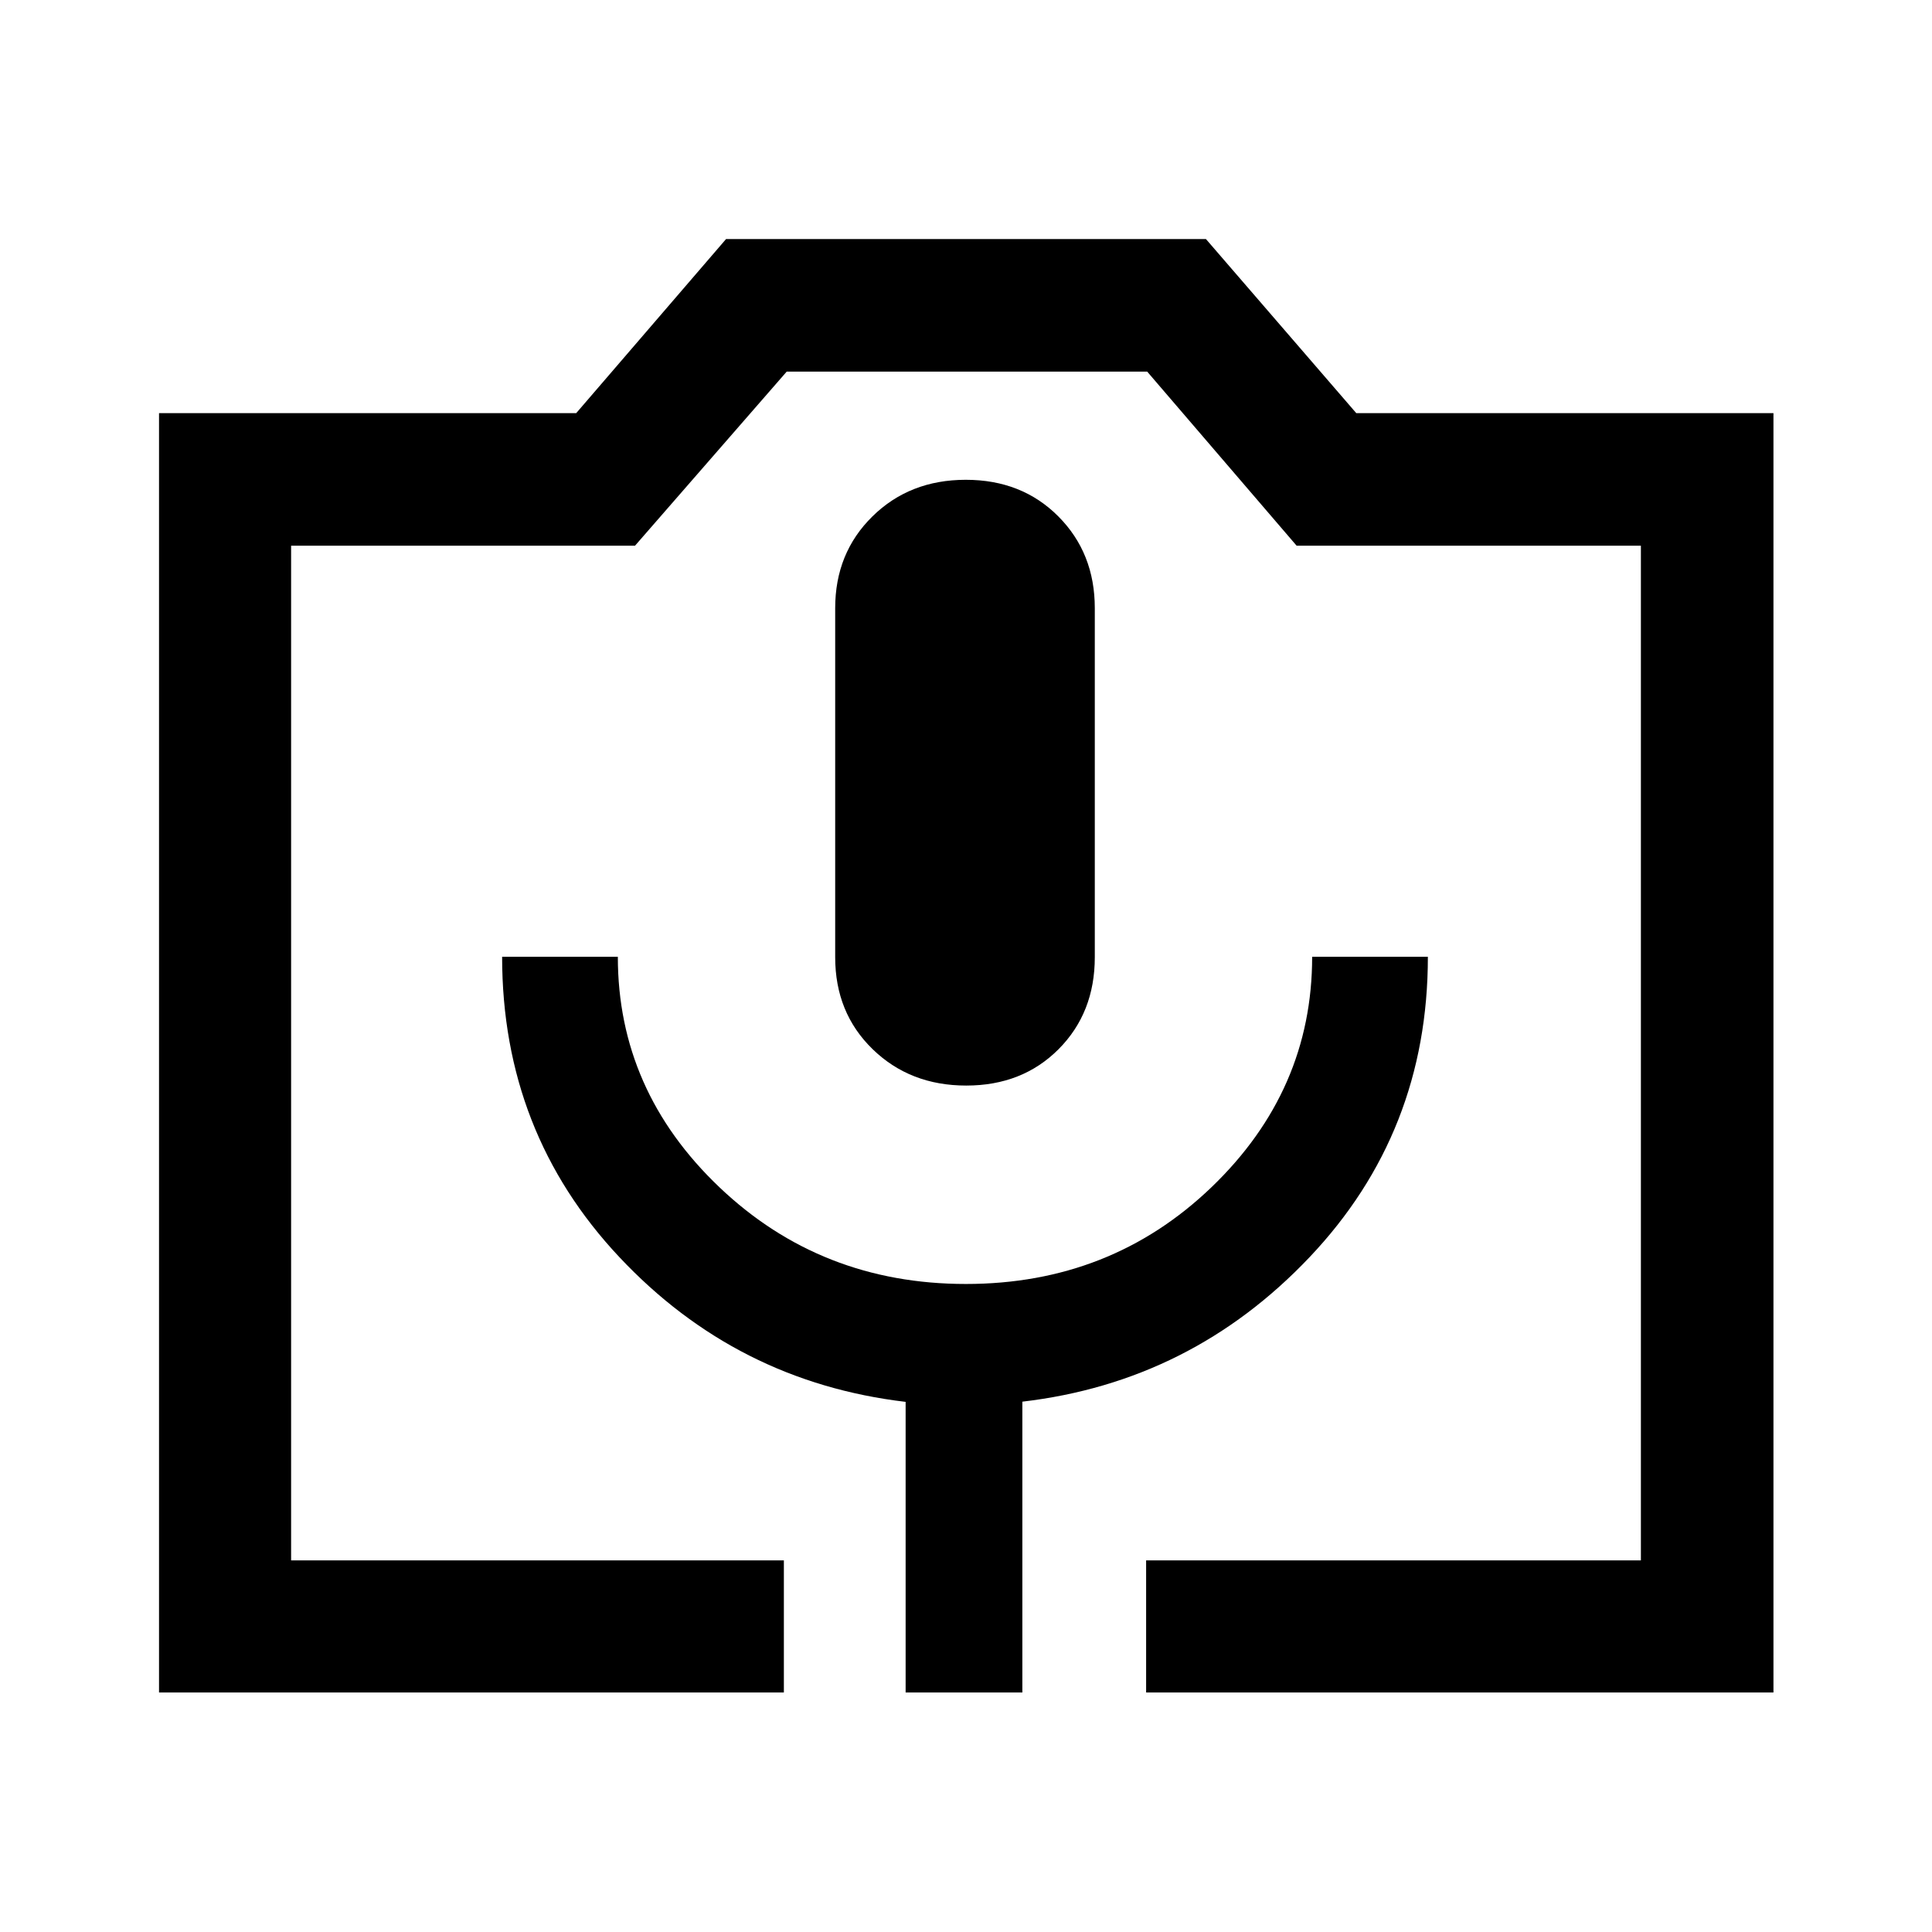 <svg xmlns="http://www.w3.org/2000/svg" height="48" viewBox="0 -960 960 960" width="48"><path d="M389.5-119.02H79.02v-635.7h207.3l74.46-86.5h238.44l74.7 86.5h207.3v635.7H569.5v-65.63h245.85v-504.2H644.28l-74.25-86.5H390.91l-75.37 86.5H144.65v504.2H389.5v65.63Zm60.5 0h58v-144.5q84-9.83 142.75-71.83t58.75-149.24H652q0 66.5-50.06 114.55-50.06 48.04-122 48.04T357.5-370.04Q307-418.09 307-484.59h-57.5q0 87.24 58.25 149.24 58.25 62 142.25 71.93v144.4Zm30.11-301.57q27.89 0 45.89-18.07 18-18.08 18-45.72v-173.41q0-27.41-18.11-45.6-18.1-18.2-46-18.2-27.89 0-46.39 18.2-18.5 18.19-18.5 45.6v173.41q0 27.64 18.61 45.72 18.6 18.07 46.5 18.07ZM144.65-184.65h670.7-670.7Z"/></svg>